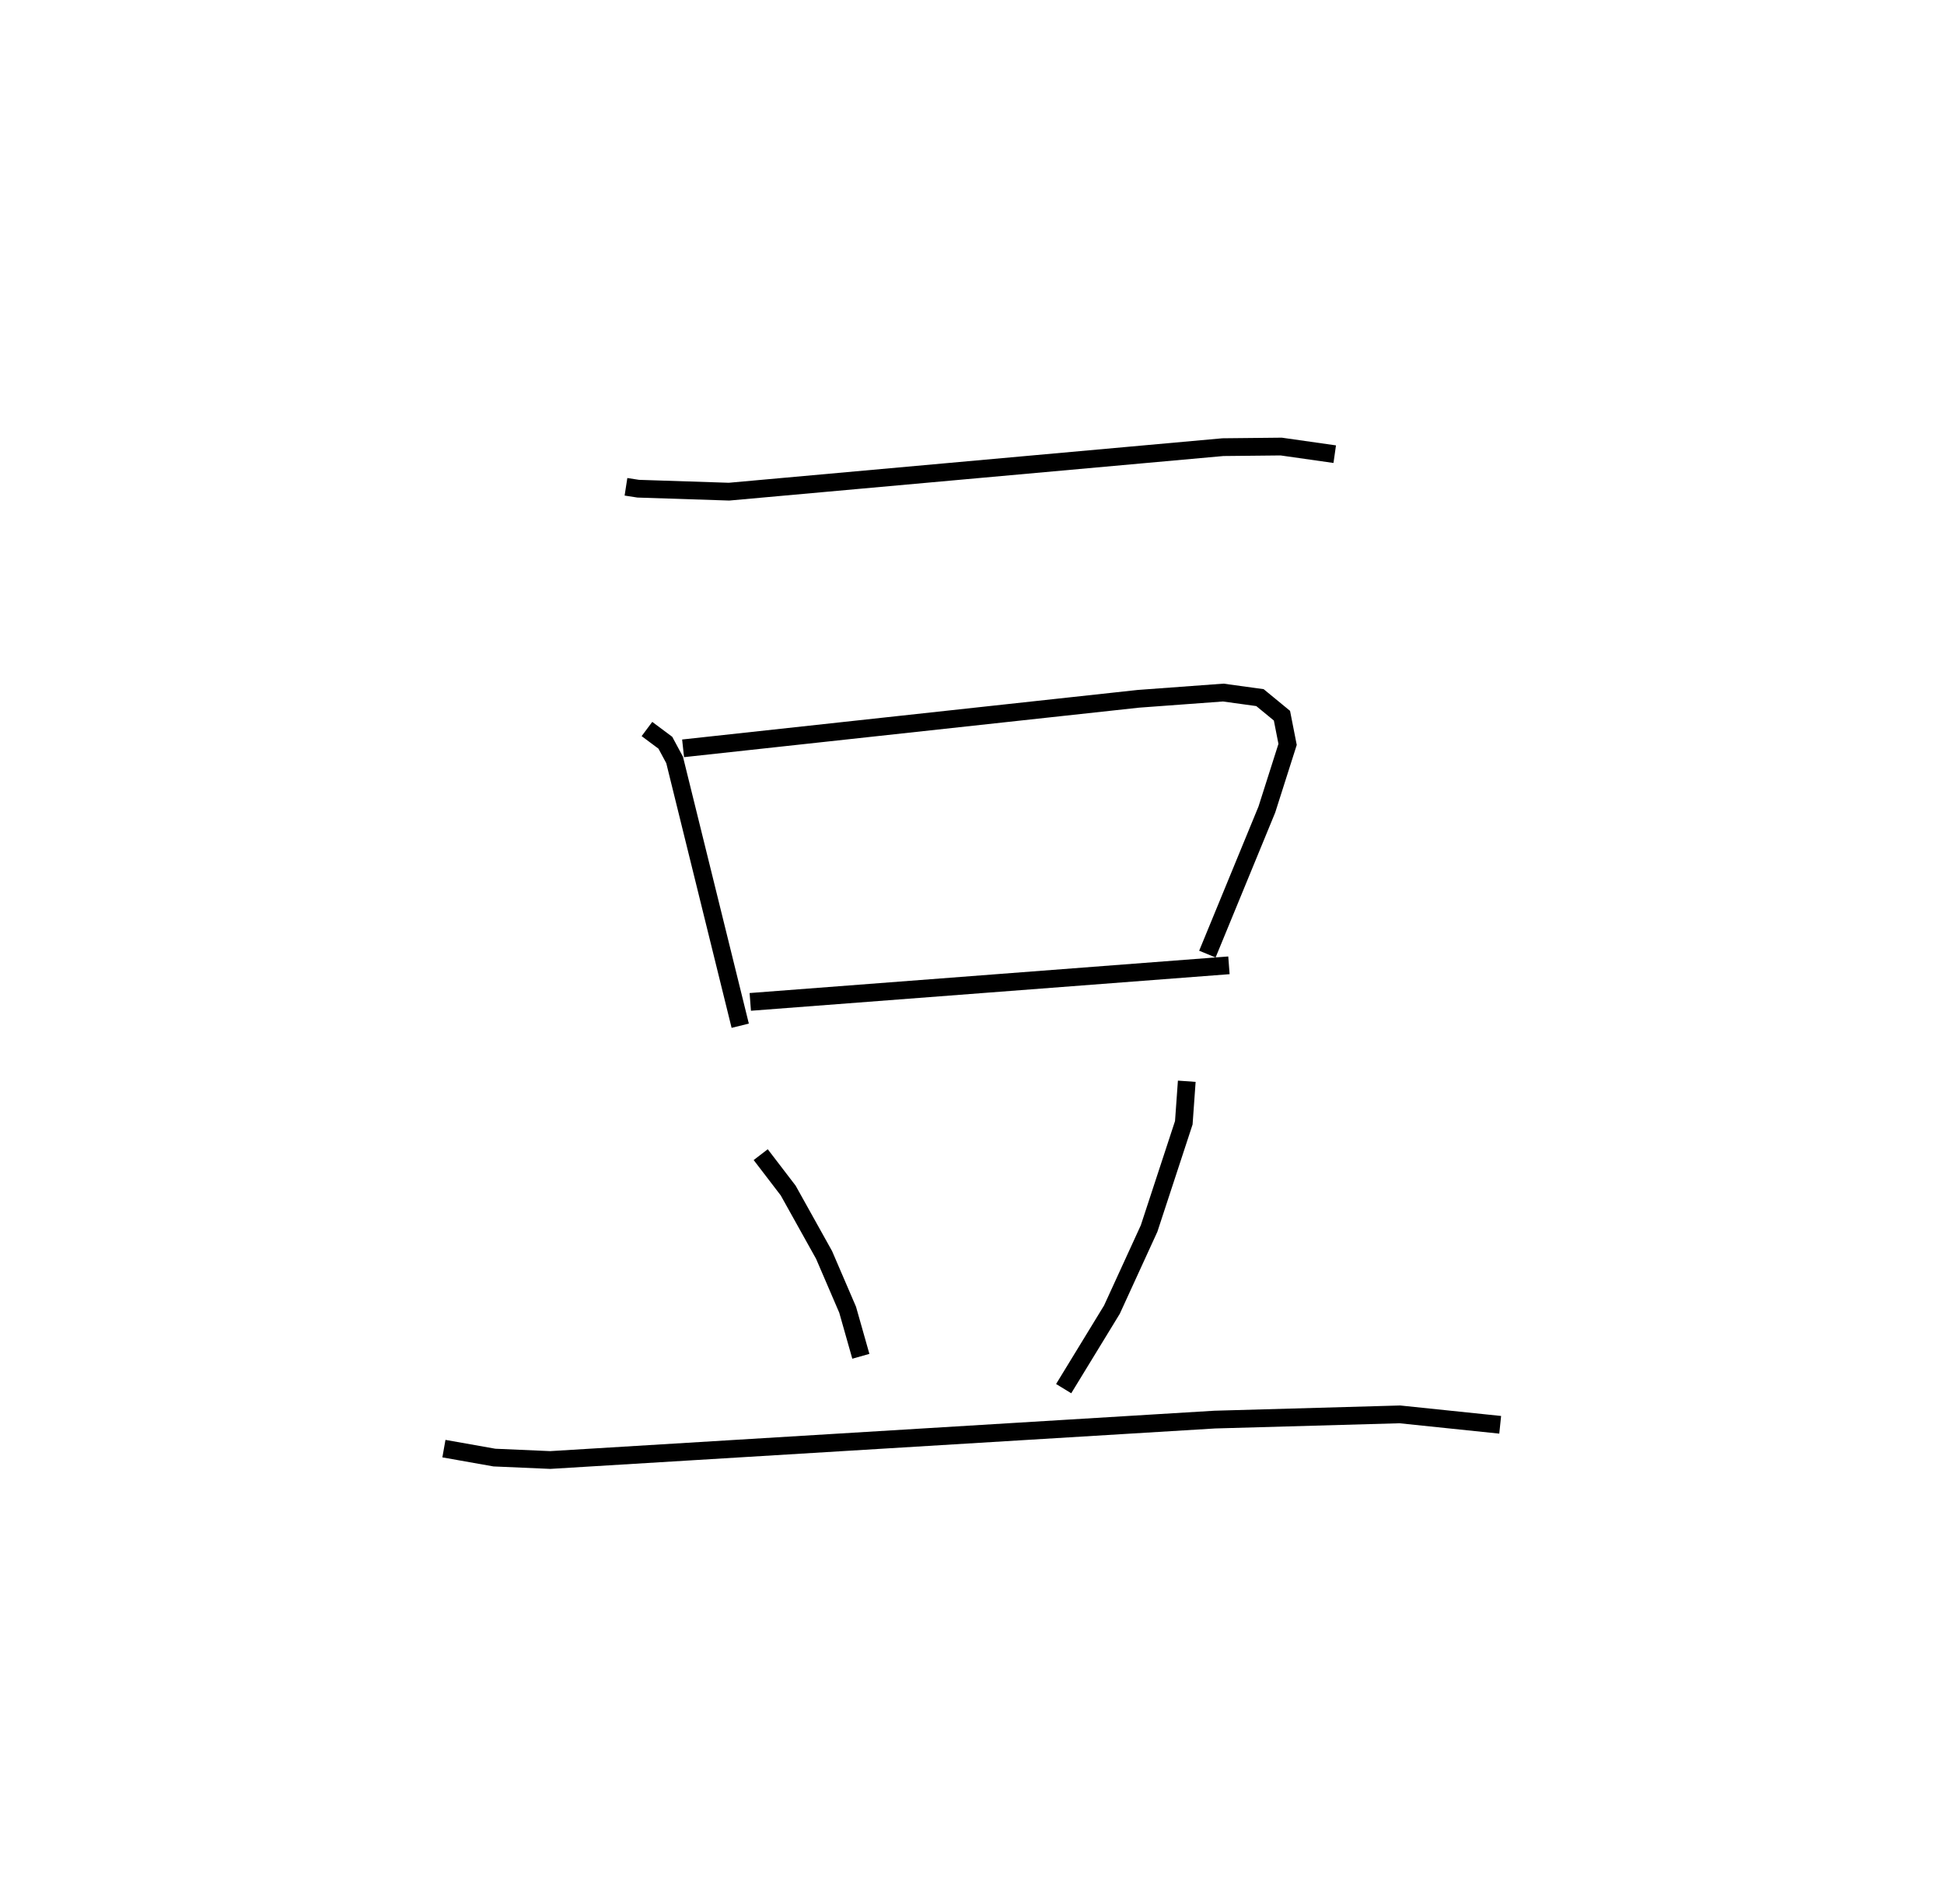 <?xml version="1.0" encoding="utf-8" ?>
<svg baseProfile="full" height="107.217" version="1.1" width="109.493" xmlns="http://www.w3.org/2000/svg" xmlns:ev="http://www.w3.org/2001/xml-events" xmlns:xlink="http://www.w3.org/1999/xlink"><defs /><rect fill="white" height="107.217" width="109.493" x="0" y="0" /><path d="M25,25 m0.0,0.0 m10.257,2.412 l0.69,0.107 5.115,0.167 l27.818,-2.506 3.281,-0.034 l3.016,0.429 m-38.739,15.476 l1.037,0.773 0.522,0.97 l3.695,14.966 m-3.218,-15.621 l25.639,-2.788 4.785,-0.352 l2.068,0.285 1.238,1.017 l0.318,1.617 -1.169,3.669 l-3.349,8.139 m-25.746,2.692 l26.96,-2.06 m-26.372,10.661 l1.548,2.022 2.022,3.628 l1.326,3.083 0.744,2.622 m18.357,-15.488 l-0.167,2.337 -1.955,5.955 l-2.093,4.567 -2.719,4.45 m-34.906,3.378 l2.843,0.504 3.146,0.137 l37.424,-2.276 10.427,-0.294 l5.653,0.587 " fill="none" stroke="black" stroke-width="1" /></svg>